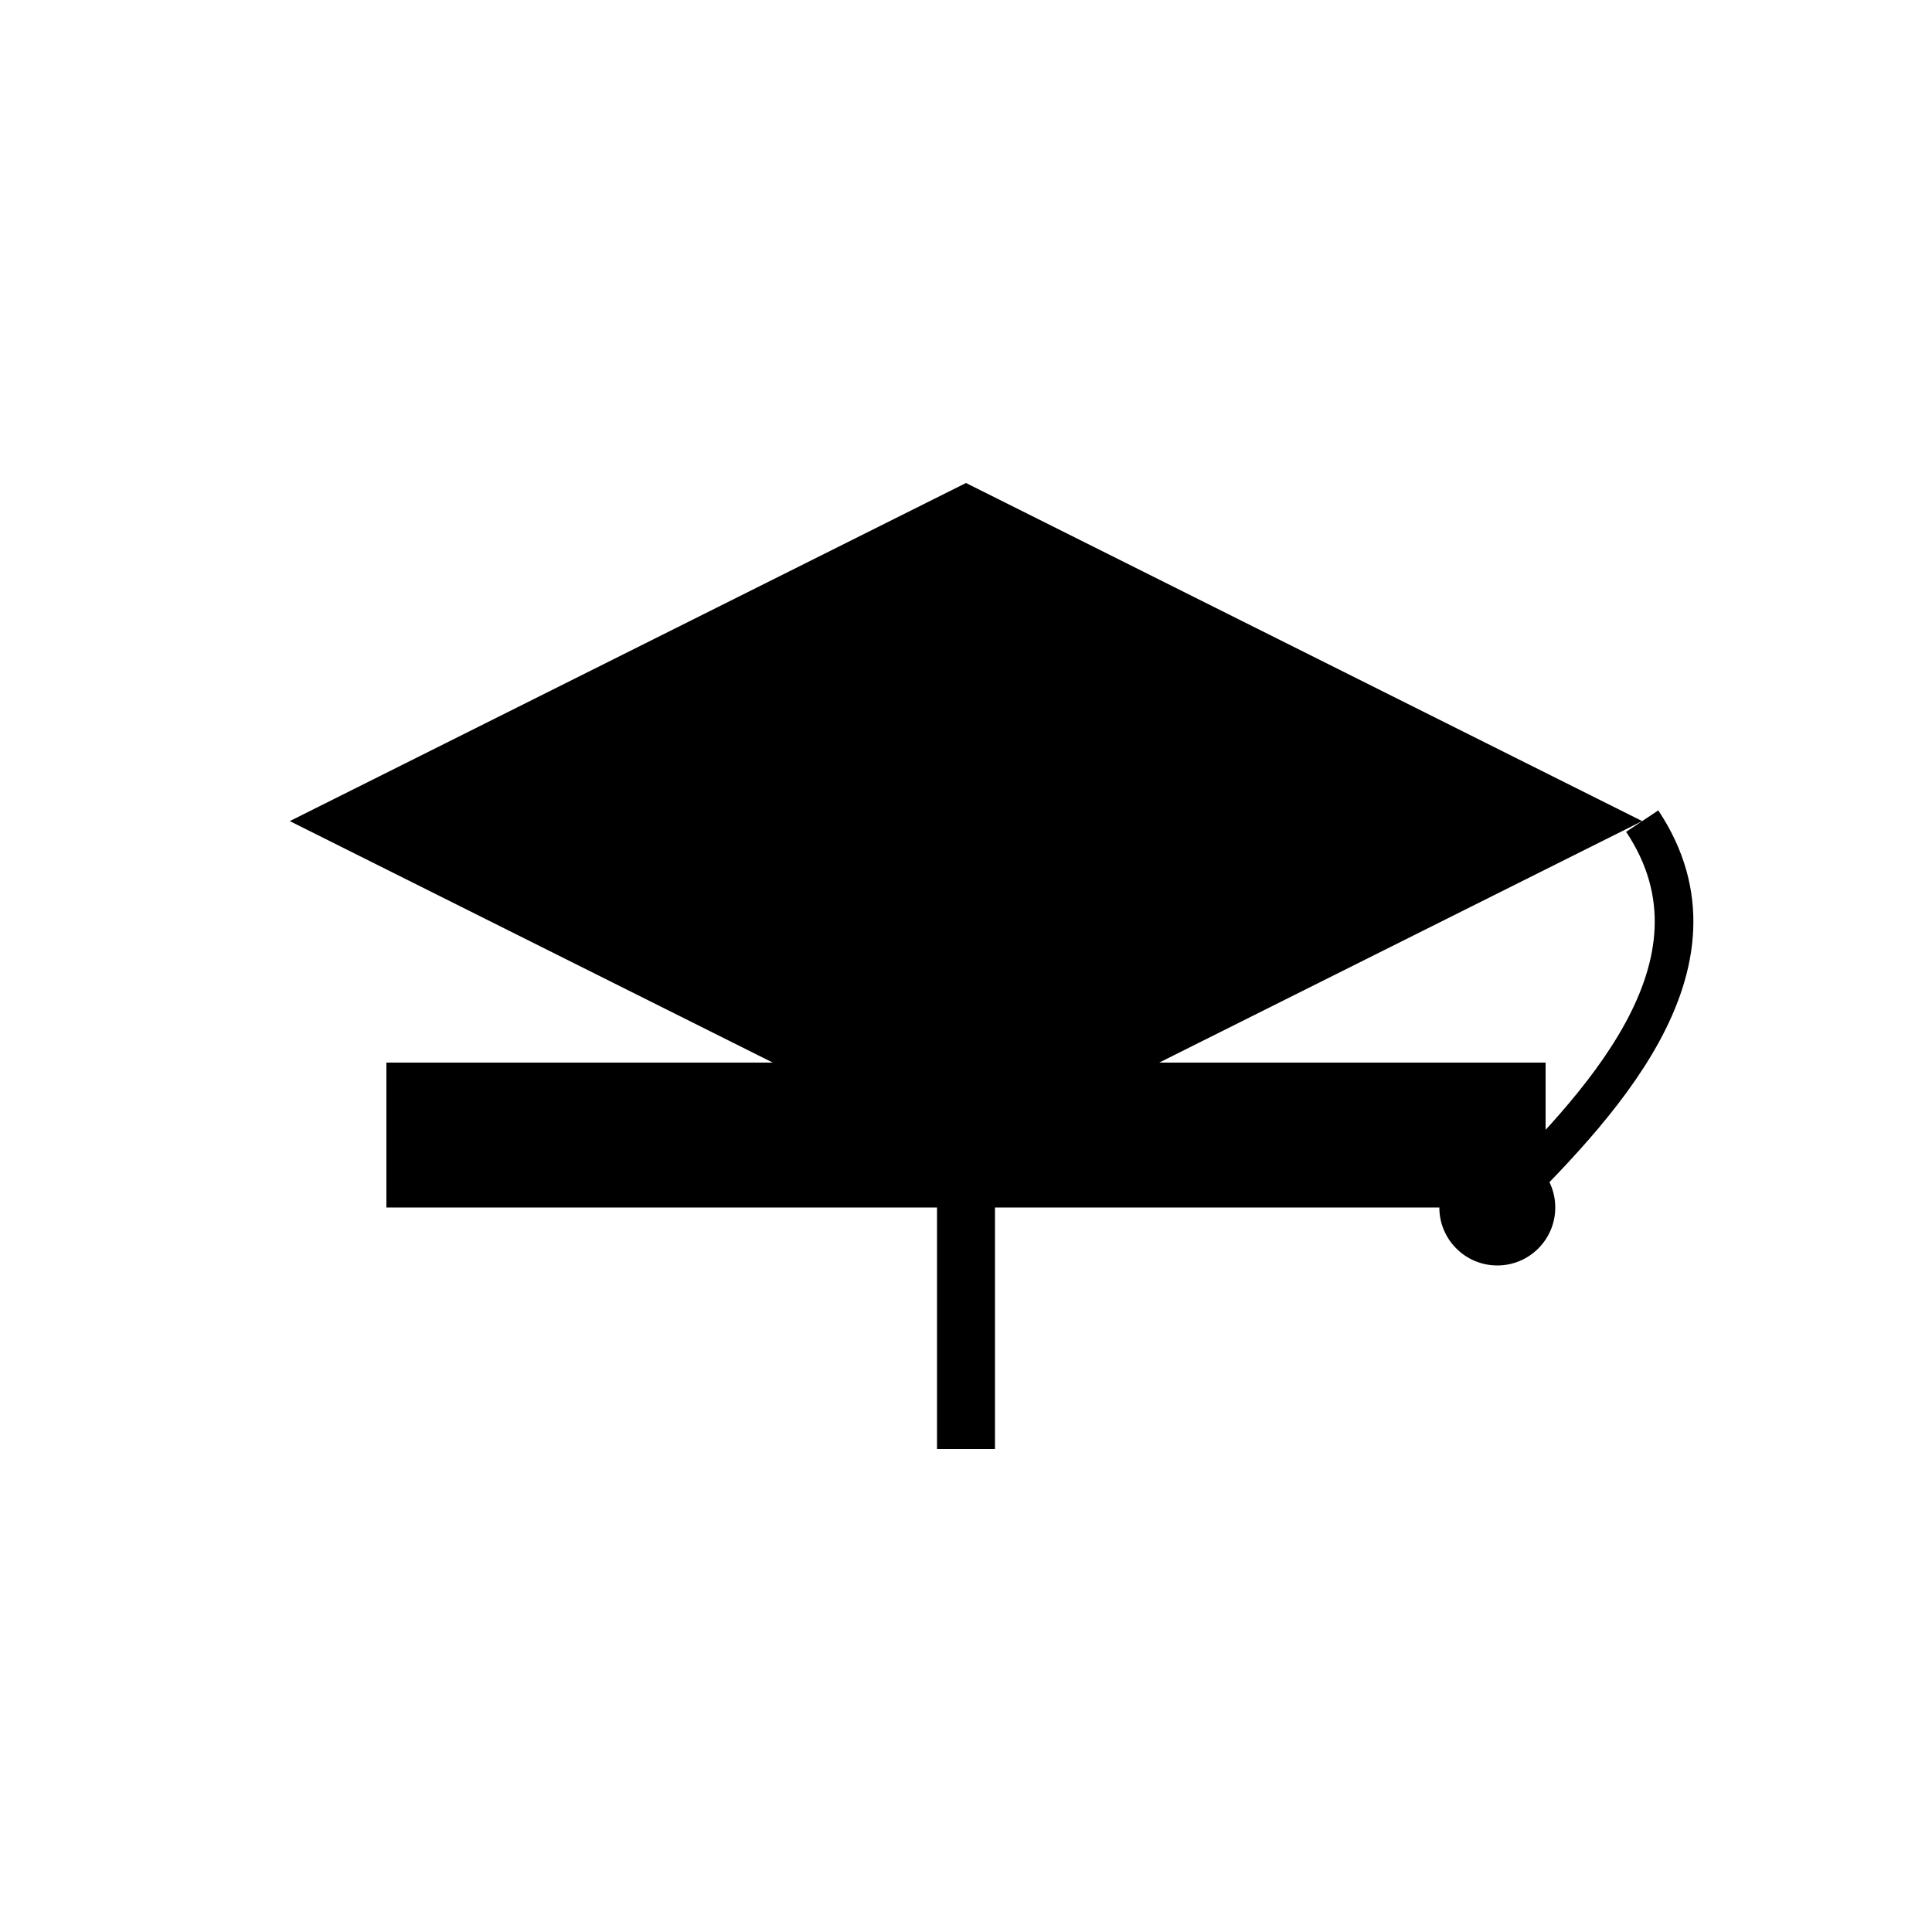 <svg xmlns="http://www.w3.org/2000/svg" viewBox="0 0 200 200">
  <!-- Graduation cap with "currentColor" for easy color changes -->
  <polygon points="100,50 170,85 100,120 30,85" fill="currentColor" />
  <rect x="40" y="110" width="120" height="15" fill="currentColor" />
  <line x1="100" y1="120" x2="100" y2="150" stroke="currentColor" stroke-width="6" />
  
  <!-- Tassel -->
  <path d="M170,85 C180,100 165,115 155,125" stroke="currentColor" stroke-width="4" fill="none" />
  <circle cx="155" cy="125" r="6" fill="currentColor" />
</svg>